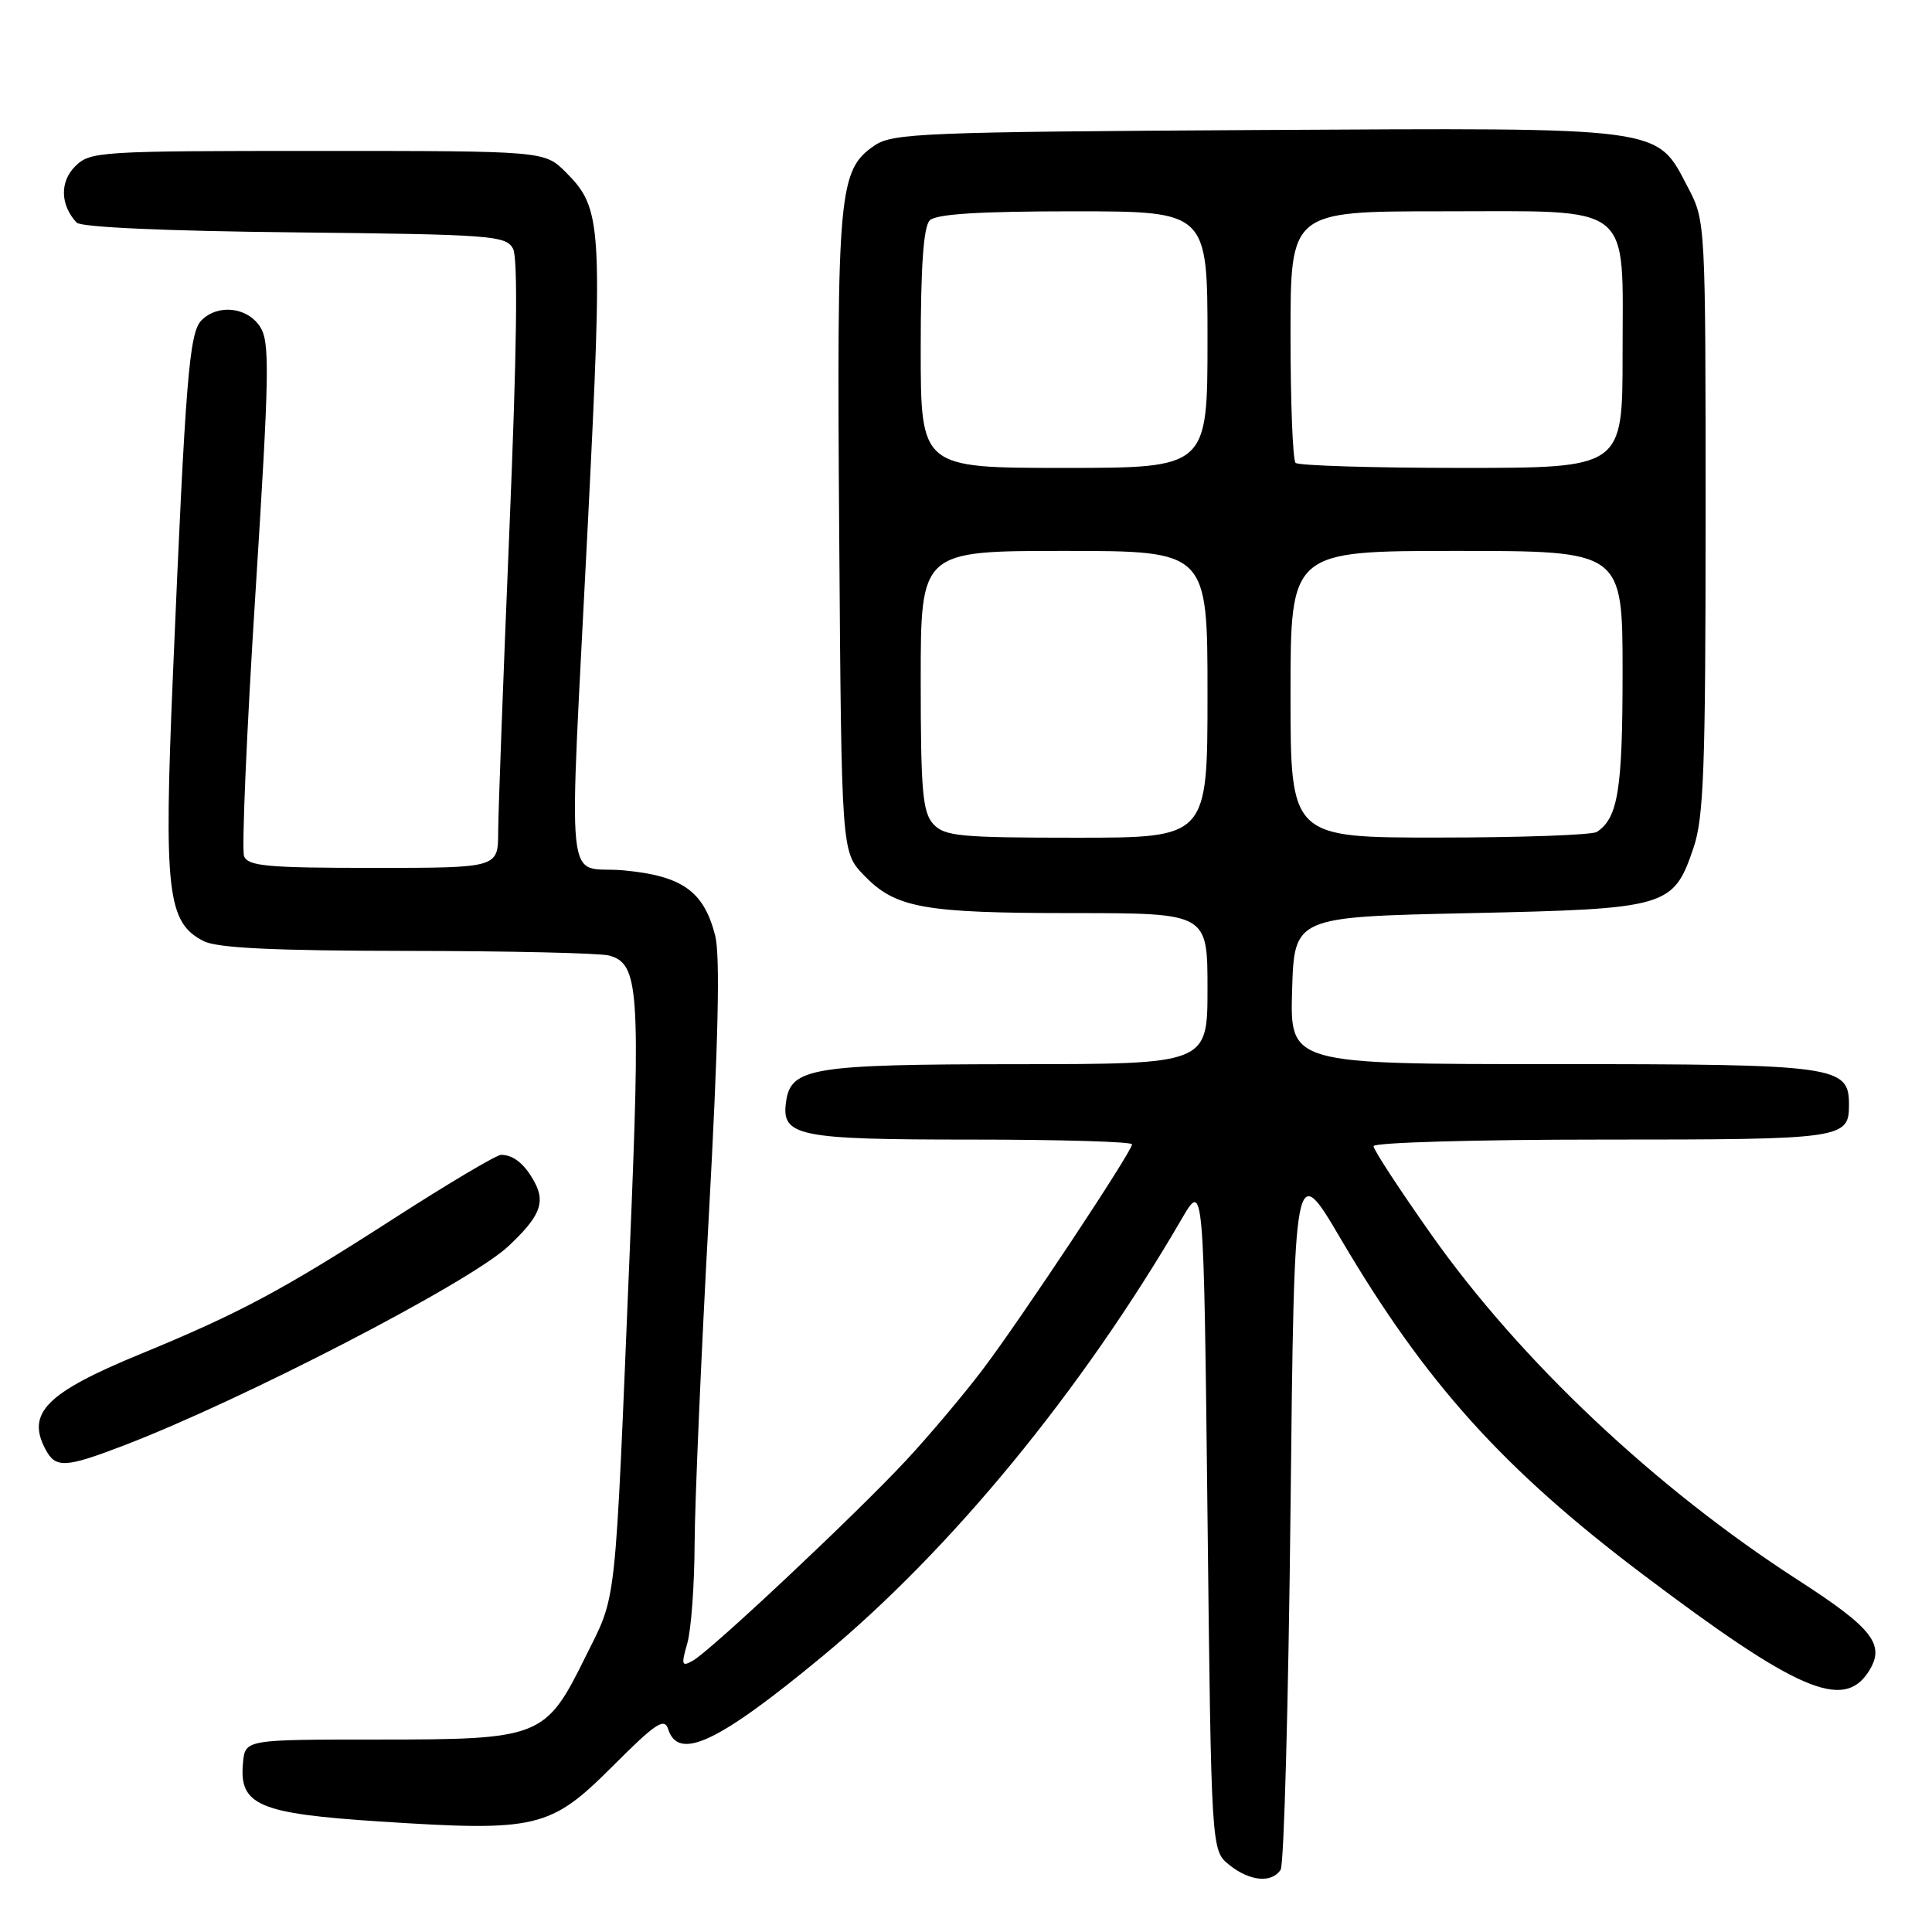 <?xml version="1.0" encoding="UTF-8" standalone="no"?>
<!DOCTYPE svg PUBLIC "-//W3C//DTD SVG 1.1//EN" "http://www.w3.org/Graphics/SVG/1.1/DTD/svg11.dtd" >
<svg xmlns="http://www.w3.org/2000/svg" xmlns:xlink="http://www.w3.org/1999/xlink" version="1.1" viewBox="0 0 256 256">
 <g >
 <path fill="currentColor"
d=" M 169.69 247.75 C 170.14 247.06 170.72 225.62 171.00 200.09 C 171.50 153.69 171.50 153.69 177.67 164.18 C 188.87 183.21 199.20 194.68 217.71 208.64 C 238.08 224.01 244.21 226.66 247.55 221.57 C 249.90 217.97 248.27 215.83 238.21 209.34 C 219.39 197.20 201.47 180.32 189.68 163.62 C 185.46 157.64 182.00 152.36 182.00 151.87 C 182.00 151.39 195.64 151.00 212.30 151.00 C 244.31 151.00 245.00 150.90 245.00 146.36 C 245.00 141.22 243.38 141.00 205.74 141.00 C 170.93 141.00 170.93 141.00 171.21 131.25 C 171.50 121.50 171.50 121.50 194.55 121.00 C 221.01 120.43 221.71 120.22 224.39 112.37 C 225.76 108.34 226.00 101.87 226.00 68.48 C 226.00 29.53 225.99 29.29 223.70 24.91 C 219.40 16.70 221.12 16.93 166.50 17.23 C 122.57 17.48 118.28 17.65 115.91 19.26 C 111.12 22.52 110.87 25.21 111.20 70.69 C 111.50 112.87 111.50 112.87 114.44 115.94 C 118.64 120.33 122.29 120.99 142.25 120.99 C 160.00 121.00 160.00 121.00 160.00 131.00 C 160.00 141.00 160.00 141.00 134.75 141.01 C 107.59 141.03 104.79 141.48 104.16 145.97 C 103.50 150.56 105.63 151.00 128.69 151.00 C 140.41 151.00 150.00 151.28 150.00 151.63 C 150.00 152.58 135.34 174.69 130.19 181.50 C 127.69 184.80 123.14 190.20 120.07 193.50 C 113.51 200.56 94.24 218.67 91.82 220.04 C 90.33 220.89 90.24 220.63 91.07 217.75 C 91.58 215.97 92.02 210.01 92.04 204.51 C 92.07 199.00 92.91 179.50 93.92 161.16 C 95.18 138.13 95.44 126.64 94.77 123.99 C 93.27 118.10 90.42 116.06 82.66 115.33 C 74.73 114.59 75.33 120.34 77.91 69.07 C 79.89 29.64 79.76 27.61 74.98 22.83 C 72.15 20.00 72.15 20.00 42.08 20.00 C 13.08 20.00 11.93 20.07 9.95 22.05 C 7.90 24.10 7.99 27.18 10.16 29.50 C 10.73 30.11 22.10 30.62 39.04 30.79 C 65.11 31.07 67.04 31.21 67.98 32.95 C 68.65 34.21 68.49 46.39 67.50 70.16 C 66.69 89.60 66.02 107.64 66.01 110.25 C 66.00 115.00 66.00 115.00 49.47 115.00 C 35.41 115.00 32.85 114.77 32.34 113.44 C 32.01 112.58 32.68 96.96 33.84 78.72 C 35.71 49.19 35.77 45.30 34.45 43.28 C 32.75 40.68 28.88 40.26 26.70 42.44 C 25.07 44.07 24.58 50.15 22.91 89.50 C 21.69 118.23 22.16 122.26 27.00 124.71 C 28.81 125.62 36.30 125.98 54.00 126.00 C 67.47 126.01 79.48 126.29 80.69 126.61 C 84.66 127.68 84.89 130.96 83.45 165.63 C 81.43 214.29 81.79 211.01 77.57 219.55 C 72.28 230.26 71.67 230.50 50.00 230.50 C 32.50 230.50 32.50 230.50 32.20 233.55 C 31.65 239.20 34.23 240.31 50.37 241.36 C 71.15 242.71 72.92 242.29 81.17 234.04 C 86.88 228.32 88.04 227.55 88.54 229.13 C 89.90 233.40 95.20 230.88 109.05 219.41 C 126.04 205.34 143.35 184.25 156.59 161.50 C 159.50 156.50 159.50 156.50 160.00 200.84 C 160.50 245.18 160.50 245.18 162.86 247.09 C 165.57 249.28 168.51 249.57 169.69 247.75 Z  M 16.23 191.60 C 32.05 185.56 62.18 169.97 67.34 165.15 C 71.48 161.28 72.28 159.39 70.89 156.75 C 69.59 154.29 68.09 153.04 66.41 153.02 C 65.81 153.01 59.35 156.84 52.06 161.54 C 37.30 171.04 31.67 174.04 18.50 179.46 C 6.12 184.56 3.46 187.25 6.04 192.07 C 7.37 194.56 8.64 194.50 16.23 191.60 Z  M 123.65 109.17 C 122.25 107.62 122.00 104.75 122.00 90.17 C 122.00 73.00 122.00 73.00 141.00 73.00 C 160.00 73.00 160.00 73.00 160.00 92.00 C 160.00 111.00 160.00 111.00 142.65 111.00 C 127.12 111.00 125.14 110.81 123.65 109.17 Z  M 171.00 92.00 C 171.00 73.00 171.00 73.00 193.00 73.00 C 215.00 73.00 215.00 73.00 215.00 89.07 C 215.00 104.62 214.40 108.37 211.60 110.23 C 211.00 110.64 201.61 110.98 190.75 110.98 C 171.00 111.00 171.00 111.00 171.00 92.00 Z  M 122.00 46.20 C 122.00 35.24 122.37 30.03 123.20 29.20 C 124.04 28.36 129.69 28.00 142.20 28.00 C 160.00 28.00 160.00 28.00 160.00 45.00 C 160.00 62.00 160.00 62.00 141.00 62.00 C 122.00 62.00 122.00 62.00 122.00 46.20 Z  M 171.67 61.33 C 171.30 60.97 171.00 53.32 171.00 44.33 C 171.00 28.00 171.00 28.00 191.00 28.00 C 216.76 28.00 215.00 26.61 215.00 47.00 C 215.00 62.00 215.00 62.00 193.67 62.00 C 181.93 62.00 172.03 61.70 171.67 61.33 Z "/>
</g>
</svg>